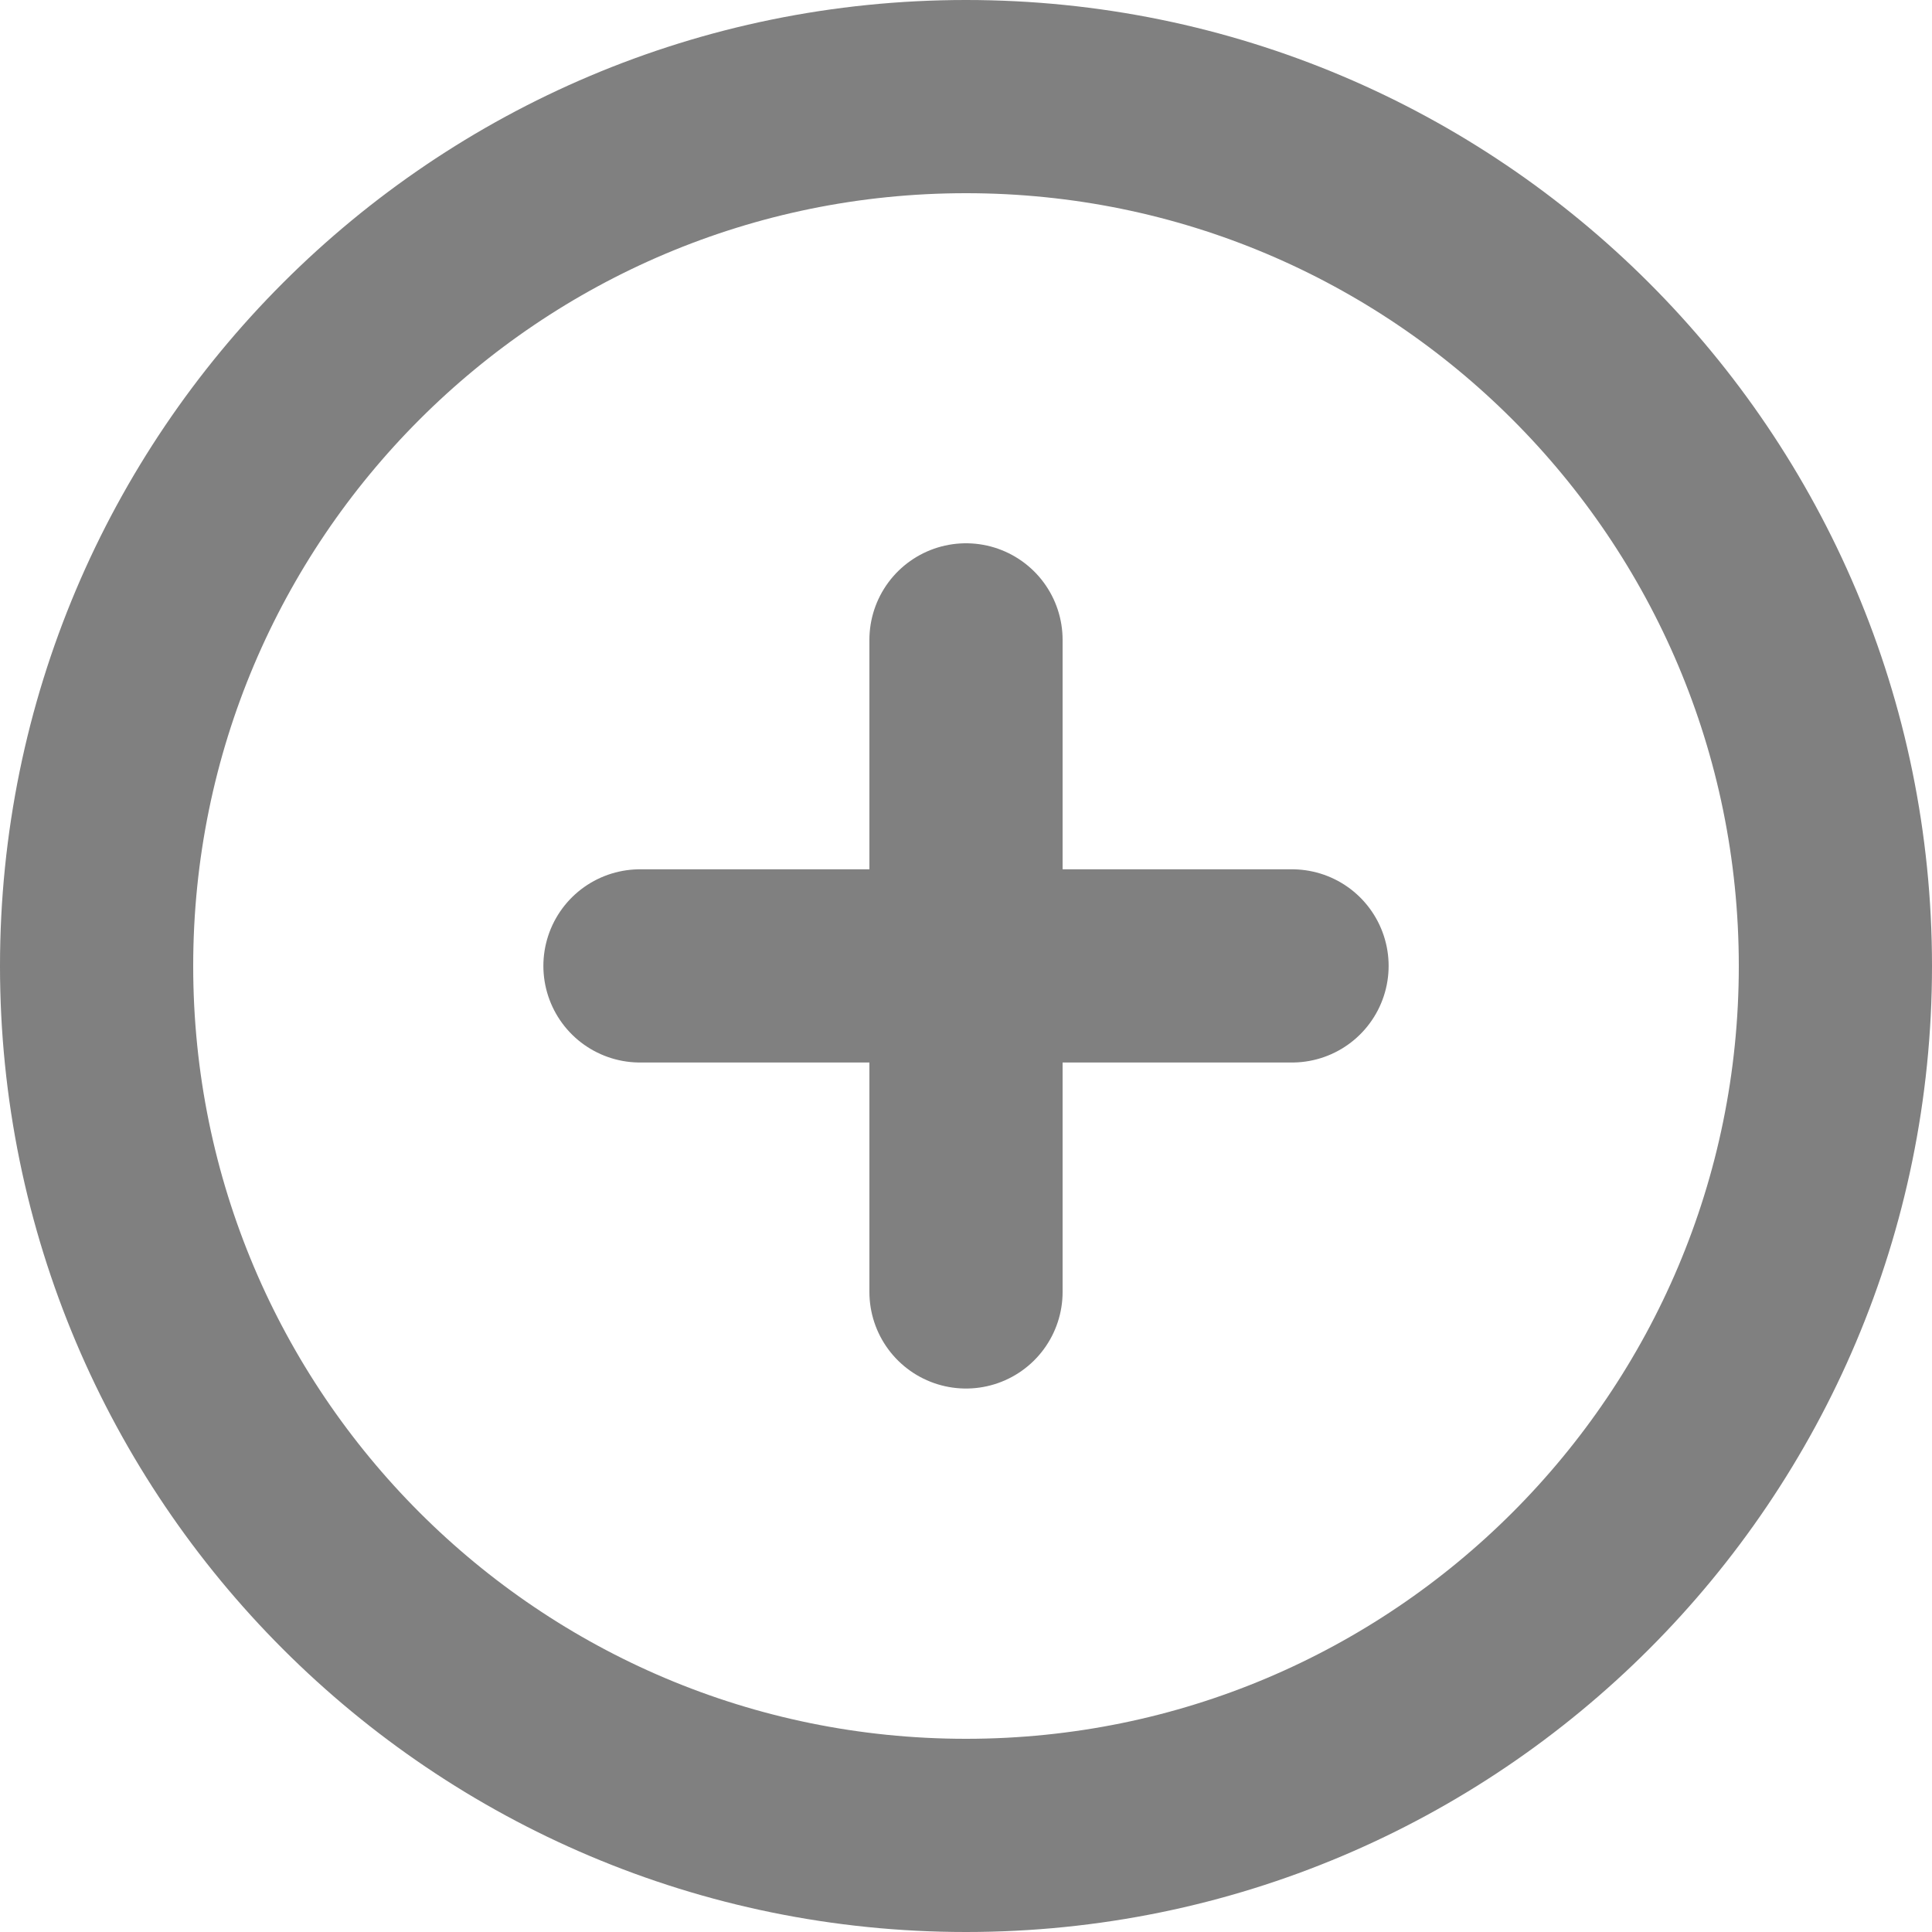 <svg width="20" height="20" viewBox="0 0 20 20" fill="none" xmlns="http://www.w3.org/2000/svg">
<path d="M13.375 9.999H10M10 9.999H6.625M10 9.999V13.374M10 9.999L10 6.624M19 10C19 14.971 14.971 19 10 19C5.029 19 1 14.971 1 10C1 5.029 5.029 1 10 1C14.971 1 19 5.029 19 10Z" stroke="#808080" stroke-width="2" stroke-linecap="round"/>
</svg>
